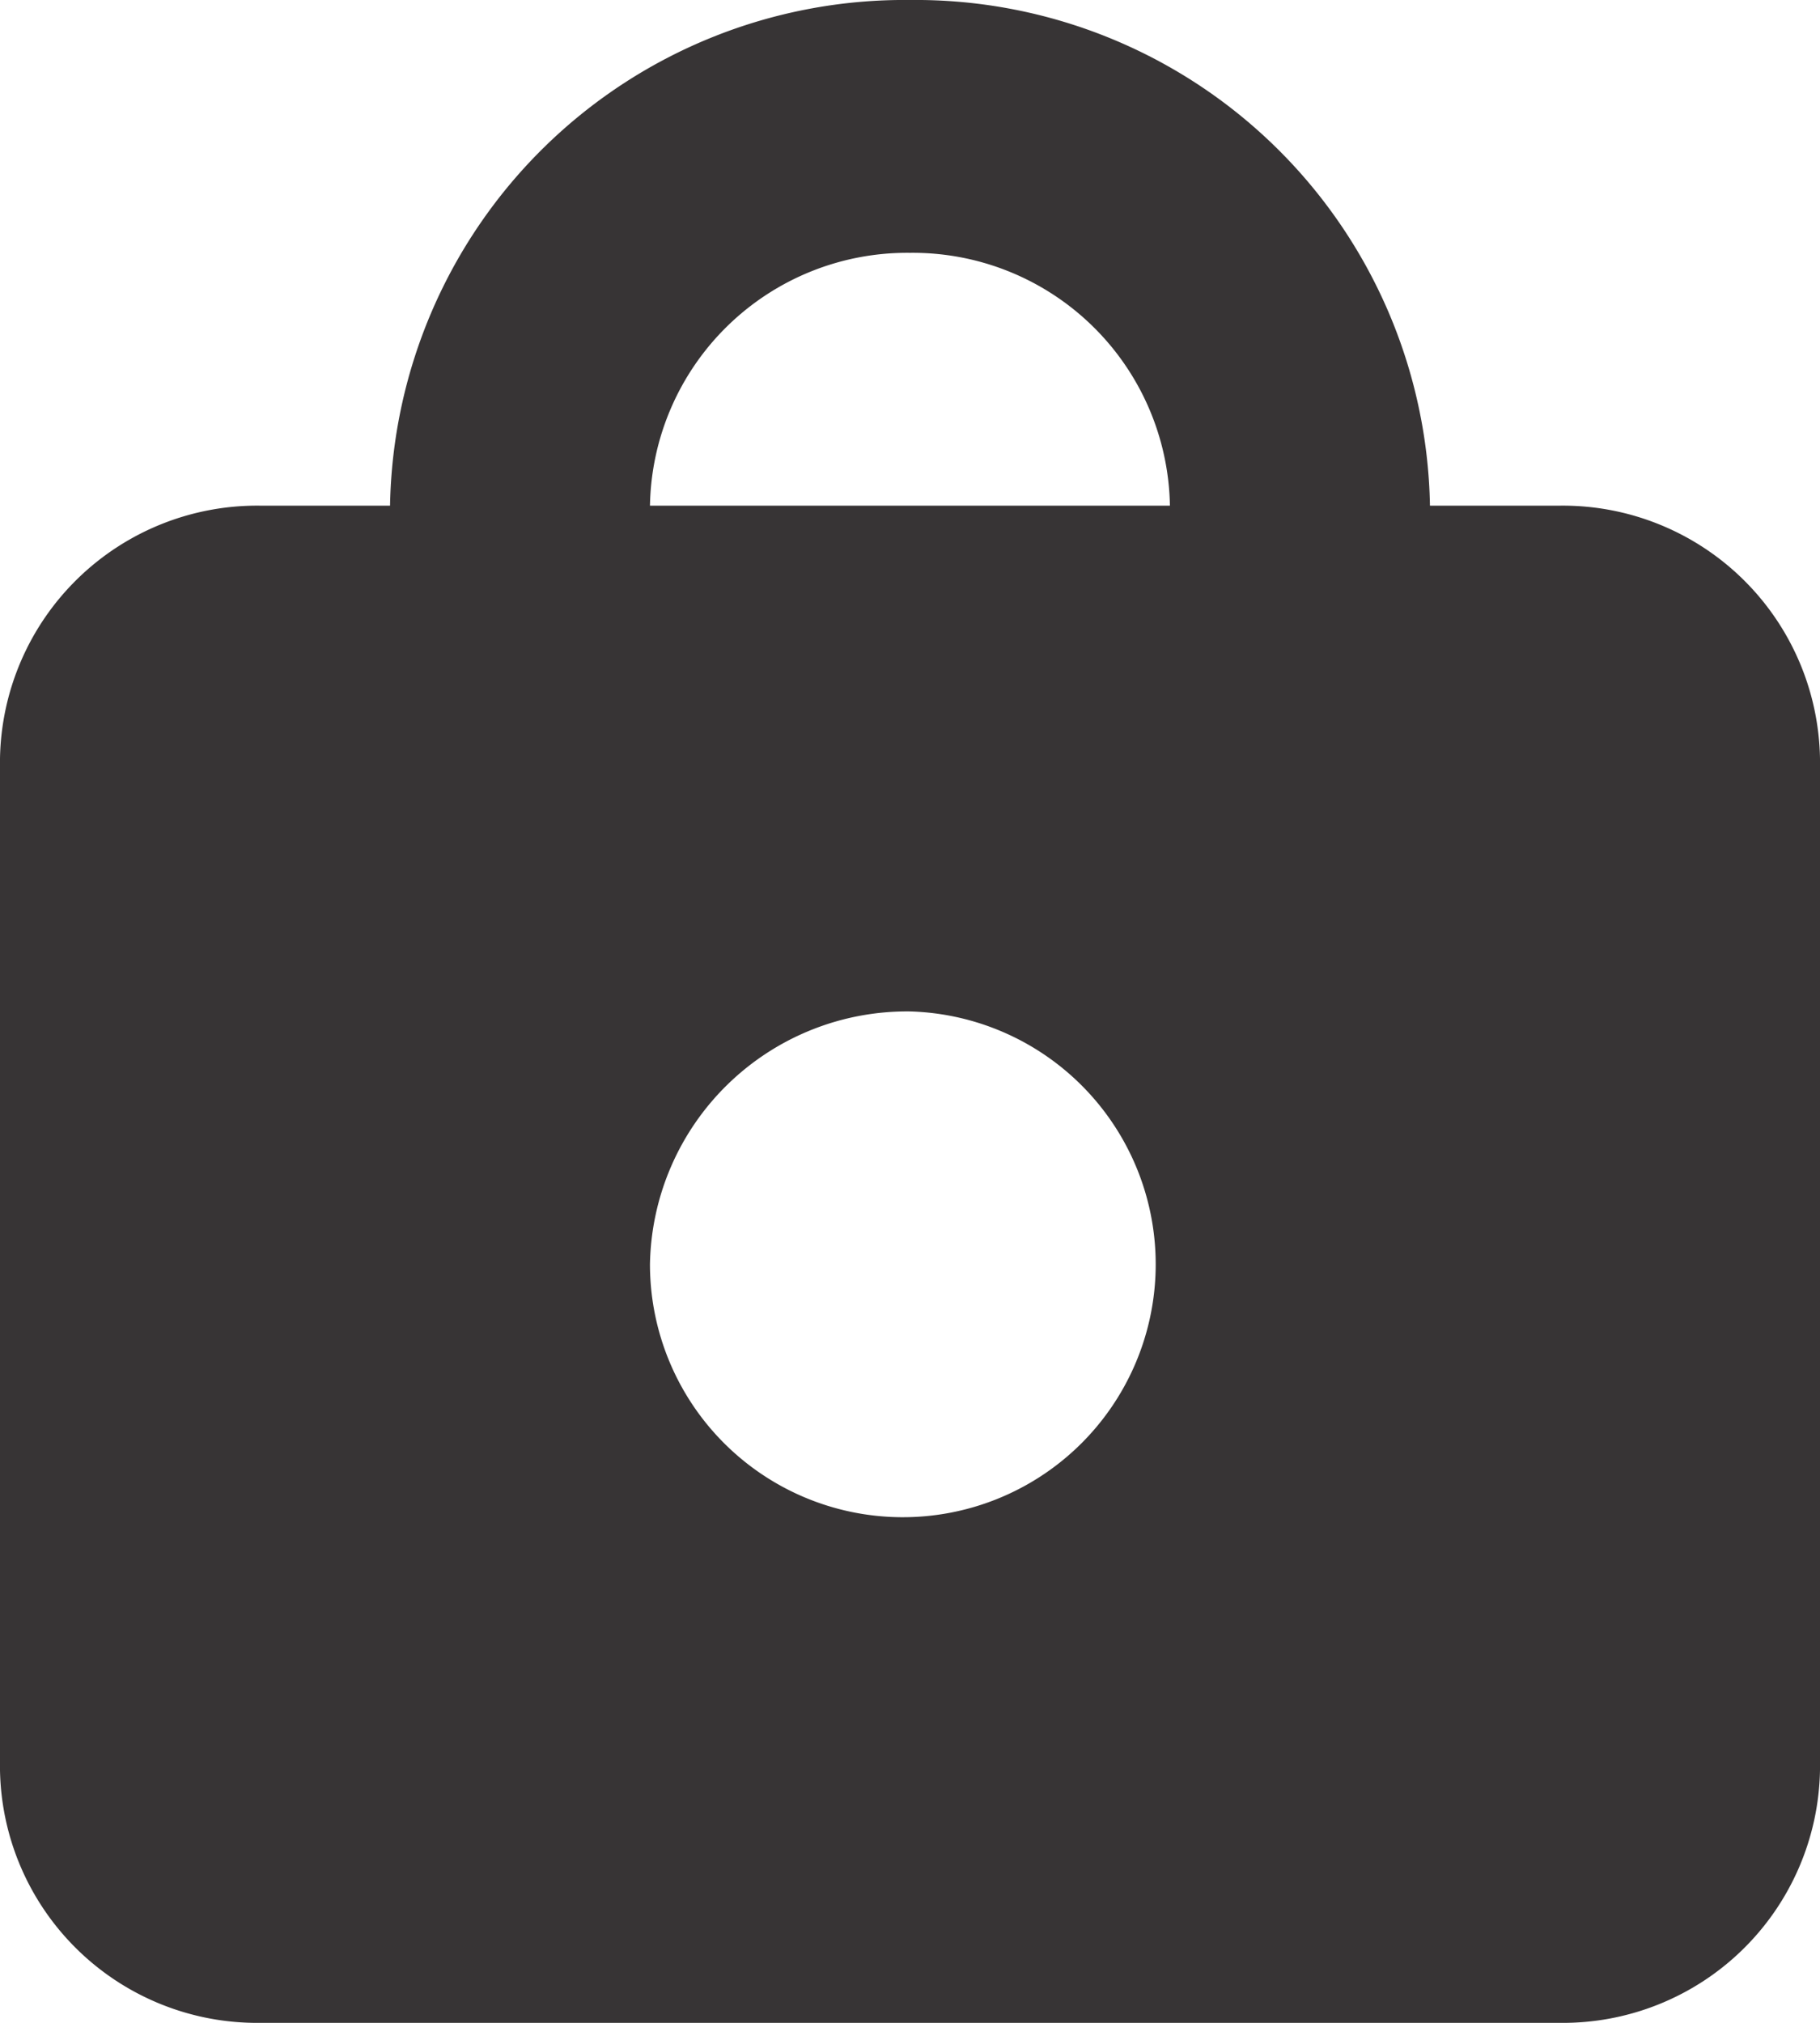 <svg id="Lock" xmlns="http://www.w3.org/2000/svg" width="16" height="17.778" viewBox="0 0 16 17.778">
  <path id="Path_49" data-name="Path 49" d="M8,8.889a2.223,2.223,0,1,1-2.286,2.222A2.261,2.261,0,0,1,8,8.889ZM8,2.222A2.261,2.261,0,0,0,5.714,4.444h4.571A2.261,2.261,0,0,0,8,2.222Zm5.714,15.556H2.286A2.261,2.261,0,0,1,0,15.556V6.667A2.261,2.261,0,0,1,2.286,4.444H3.429A4.523,4.523,0,0,1,8,0a4.523,4.523,0,0,1,4.571,4.444h1.143A2.261,2.261,0,0,1,16,6.667v8.889A2.261,2.261,0,0,1,13.714,17.778Z" transform="translate(0)" fill="#373435" fill-rule="evenodd"/>
</svg>
